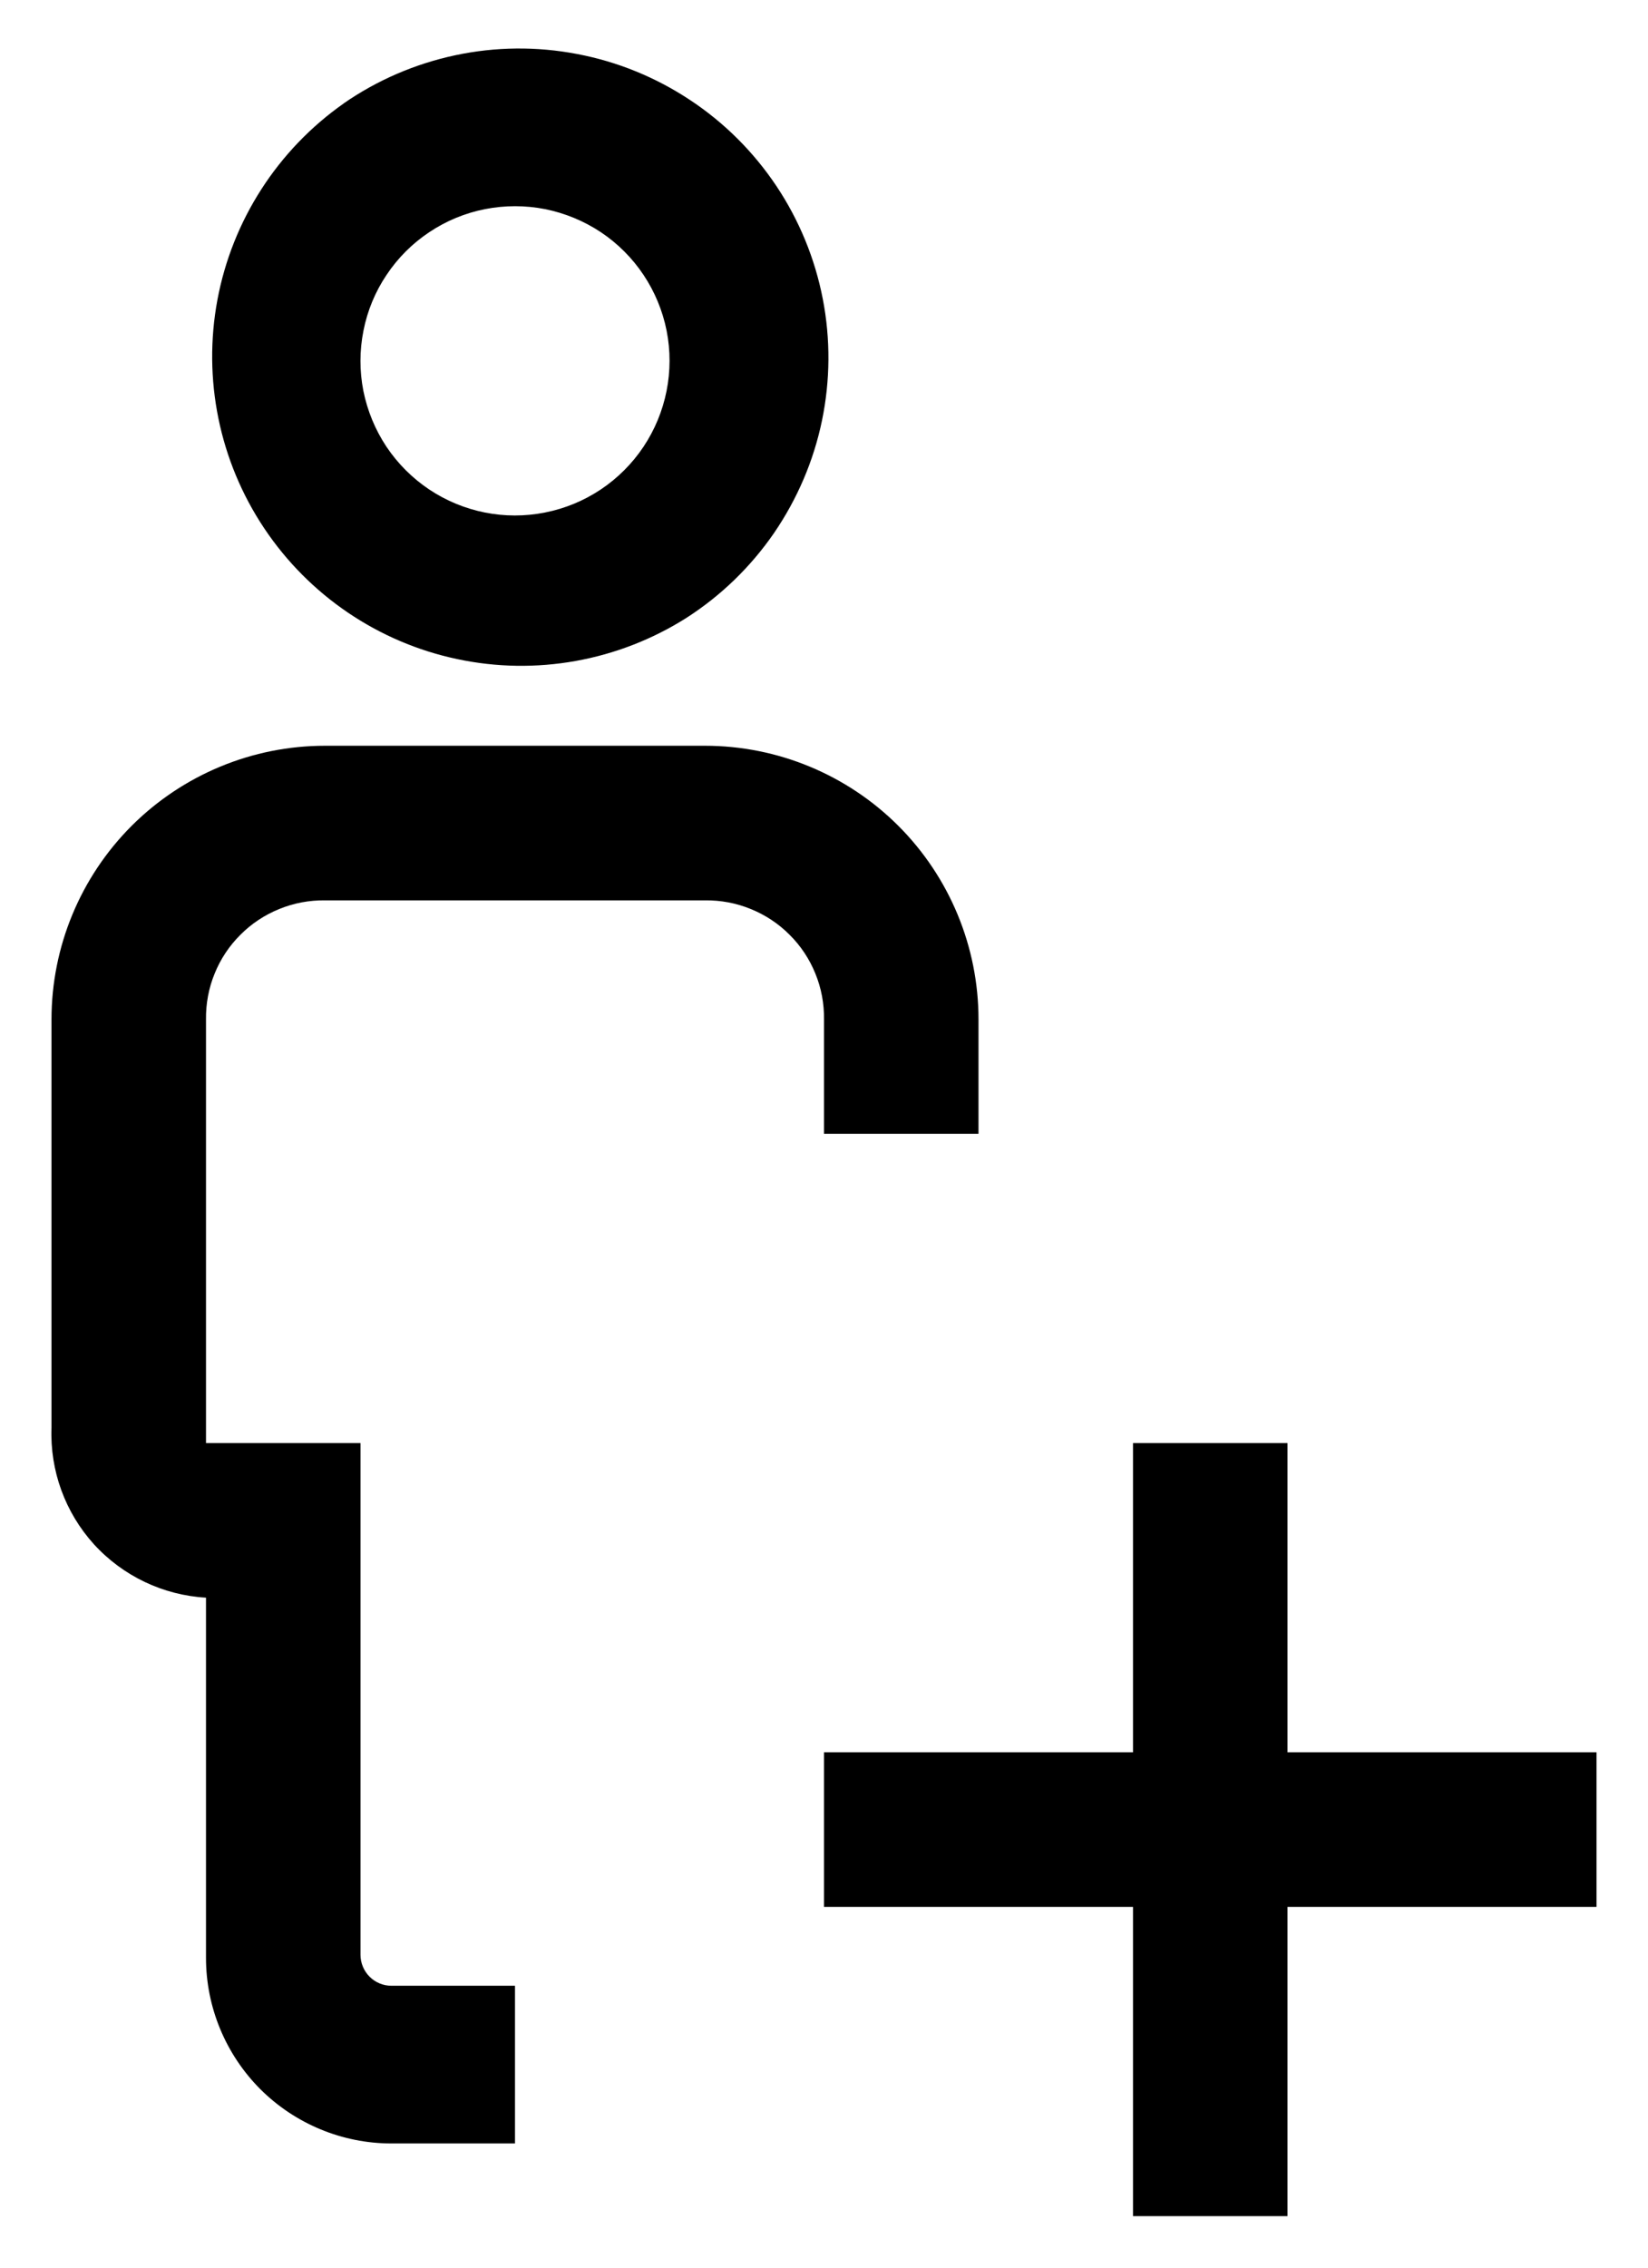 <svg
	width="16"
	height="22"
	viewBox="0 0 16 22"
	fill="none"
	xmlns="http://www.w3.org/2000/svg"
>
	<path
		fill-rule="evenodd"
		clip-rule="evenodd"
		d="M12.5 14H11V17H8V18.5H11V21.5H12.5V18.5H15.5V17H12.5V14ZM5.834 2.253C5.67 2.144 5.486 2.068 5.293 2.029C5.1 1.991 4.901 1.991 4.708 2.029C4.515 2.067 4.331 2.143 4.167 2.253C4.003 2.362 3.862 2.503 3.753 2.667C3.643 2.83 3.567 3.014 3.529 3.207C3.49 3.401 3.49 3.6 3.528 3.793C3.567 3.986 3.643 4.17 3.752 4.334C3.862 4.498 4.002 4.638 4.166 4.748C4.497 4.969 4.902 5.05 5.292 4.972C5.683 4.895 6.026 4.665 6.247 4.335C6.468 4.004 6.549 3.599 6.472 3.208C6.394 2.818 6.165 2.474 5.834 2.253ZM3.334 1.005C3.661 0.778 4.03 0.619 4.42 0.536C4.81 0.453 5.212 0.449 5.603 0.524C5.995 0.598 6.367 0.75 6.699 0.97C7.031 1.189 7.316 1.473 7.538 1.805C7.759 2.136 7.912 2.508 7.988 2.899C8.064 3.29 8.061 3.692 7.98 4.082C7.899 4.472 7.74 4.842 7.515 5.171C7.289 5.499 7 5.779 6.665 5.994C6.003 6.413 5.204 6.557 4.438 6.394C3.672 6.232 3 5.776 2.565 5.125C2.13 4.474 1.967 3.678 2.111 2.908C2.255 2.139 2.694 1.456 3.335 1.005H3.334ZM3.155 7.235H6.845C7.549 7.235 8.224 7.515 8.722 8.012C9.22 8.51 9.5 9.186 9.5 9.89V11H8V9.89C8.002 9.738 7.974 9.586 7.916 9.445C7.859 9.304 7.774 9.176 7.666 9.069C7.559 8.961 7.43 8.876 7.289 8.819C7.148 8.761 6.997 8.733 6.845 8.735H3.155C3.003 8.733 2.852 8.761 2.711 8.819C2.57 8.876 2.441 8.961 2.334 9.069C2.226 9.176 2.141 9.304 2.084 9.445C2.026 9.586 1.998 9.738 2 9.89V14H3.5V18.965C3.5 19.044 3.532 19.121 3.588 19.177C3.644 19.233 3.72 19.265 3.8 19.265H5V20.795H3.8C3.323 20.795 2.865 20.605 2.527 20.268C2.19 19.93 2 19.472 2 18.995V15.5C1.584 15.476 1.193 15.29 0.912 14.982C0.632 14.673 0.484 14.267 0.5 13.85V9.89C0.5 9.186 0.78 8.51 1.278 8.012C1.776 7.515 2.451 7.235 3.155 7.235Z"
		fill="currentColor"
	/>
</svg>